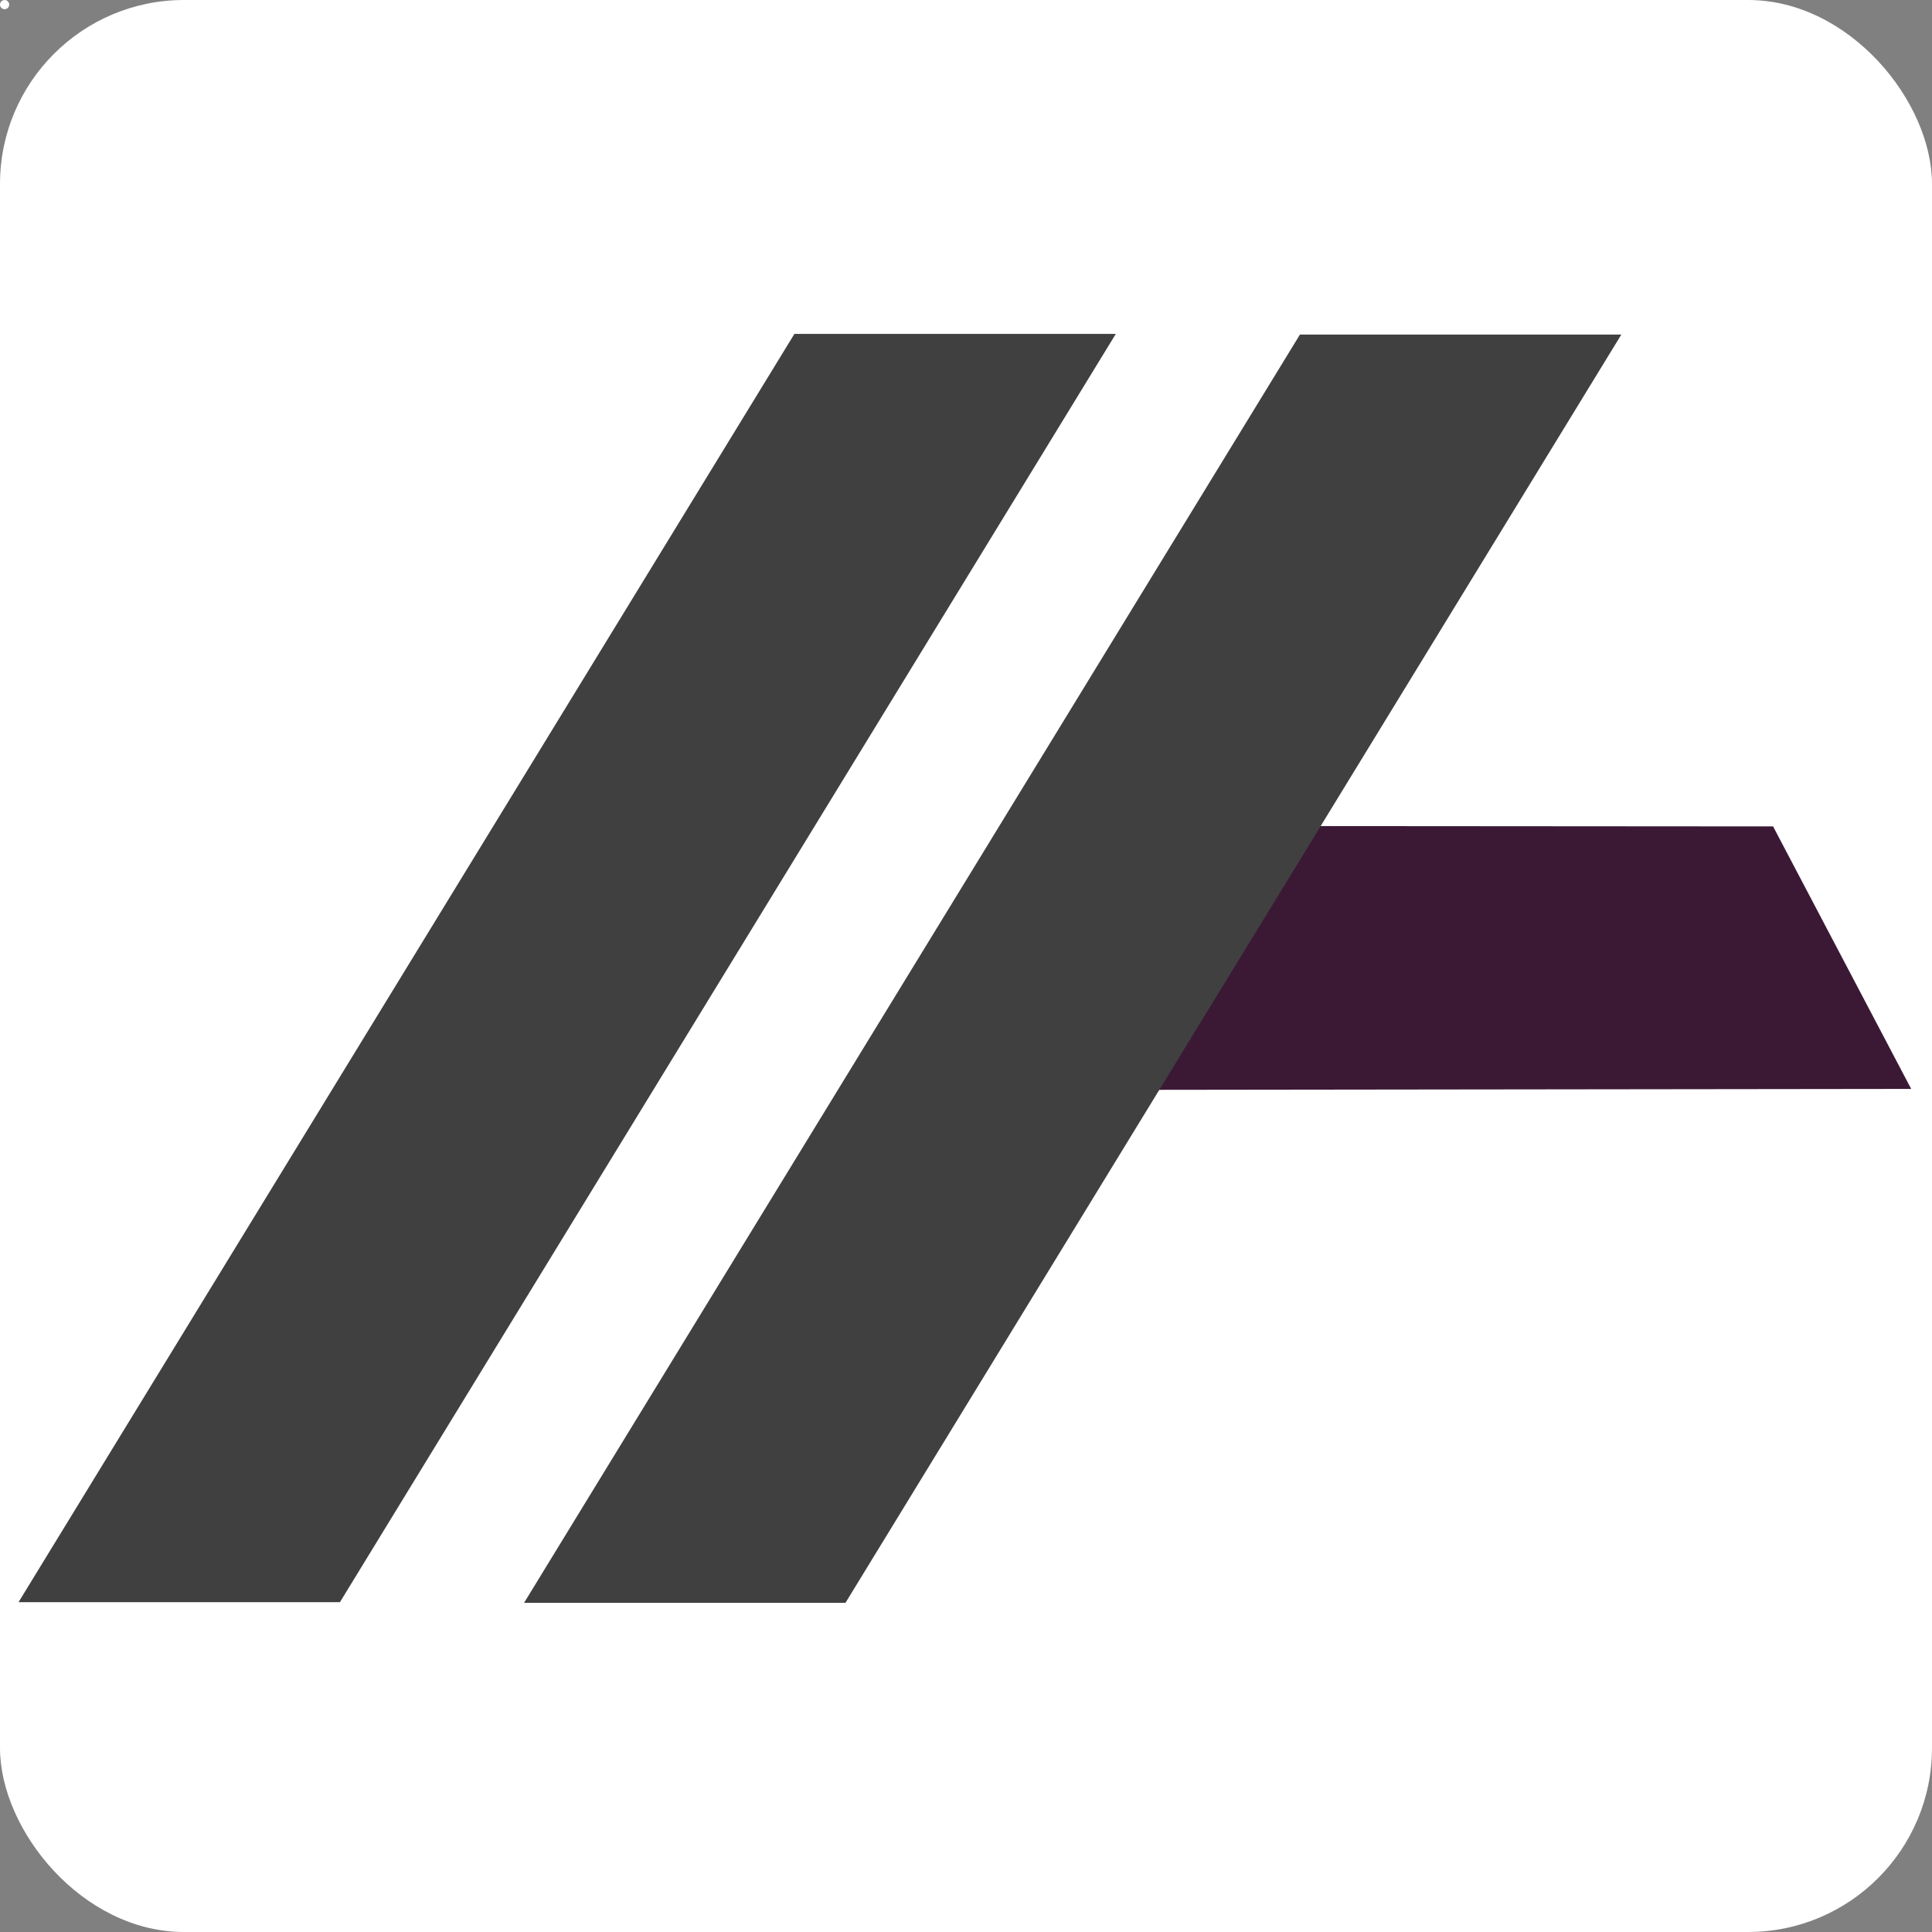 <?xml version="1.0" encoding="UTF-8" standalone="no"?>
<svg width="100%" height="100%" viewBox="0 0 210 210" version="1.1" xmlns="http://www.w3.org/2000/svg" xmlns:xlink="http://www.w3.org/1999/xlink" xml:space="preserve" xmlns:serif="http://www.serif.com/" style="fill-rule:evenodd;clip-rule:evenodd;stroke-linejoin:round;stroke-miterlimit:2;">
    <rect x="0" y="0" width="210" height="210" fill="#808080" stroke="none"/>
    <path d="M1,0.5C1,0.224 0.776,0 0.5,0C0.224,0 0,0.224 0,0.5C0,0.776 0.224,1 0.5,1C0.776,1 1,0.776 1,0.5Z" style="fill:white;"/>
    <rect width="100%" height="100%" fill="#FFFFFF" rx="20" ry="20" />
    <g transform="matrix(1,0,0,1,1.211,45.134) translate(0, -8)" >
        <g transform="matrix(1.05,0,0,1,-10.3,0)">
            <path d="M192.205,52.693L206.502,81.227L124.995,81.331L118.067,52.638L192.205,52.693Z" style="fill:rgb(59,25,53);fill-rule:nonzero;"/>
        </g>
        <g transform="matrix(0.915,0,0,0.896,7.535,13.851)">
            <path d="M144.865,-16.316L183.045,-16.316L90.877,137.541L52.697,137.541L144.865,-16.316Z" style="fill:rgb(64,64,64);fill-rule:nonzero;"/>
        </g>
        <g transform="matrix(0.915,0,0,0.896,-47.414,13.779)">
            <path d="M144.865,-16.316L183.045,-16.316L90.877,137.541L52.697,137.541L144.865,-16.316Z" style="fill:rgb(64,64,64);fill-rule:nonzero;"/>
        </g>
    </g>
</svg>
